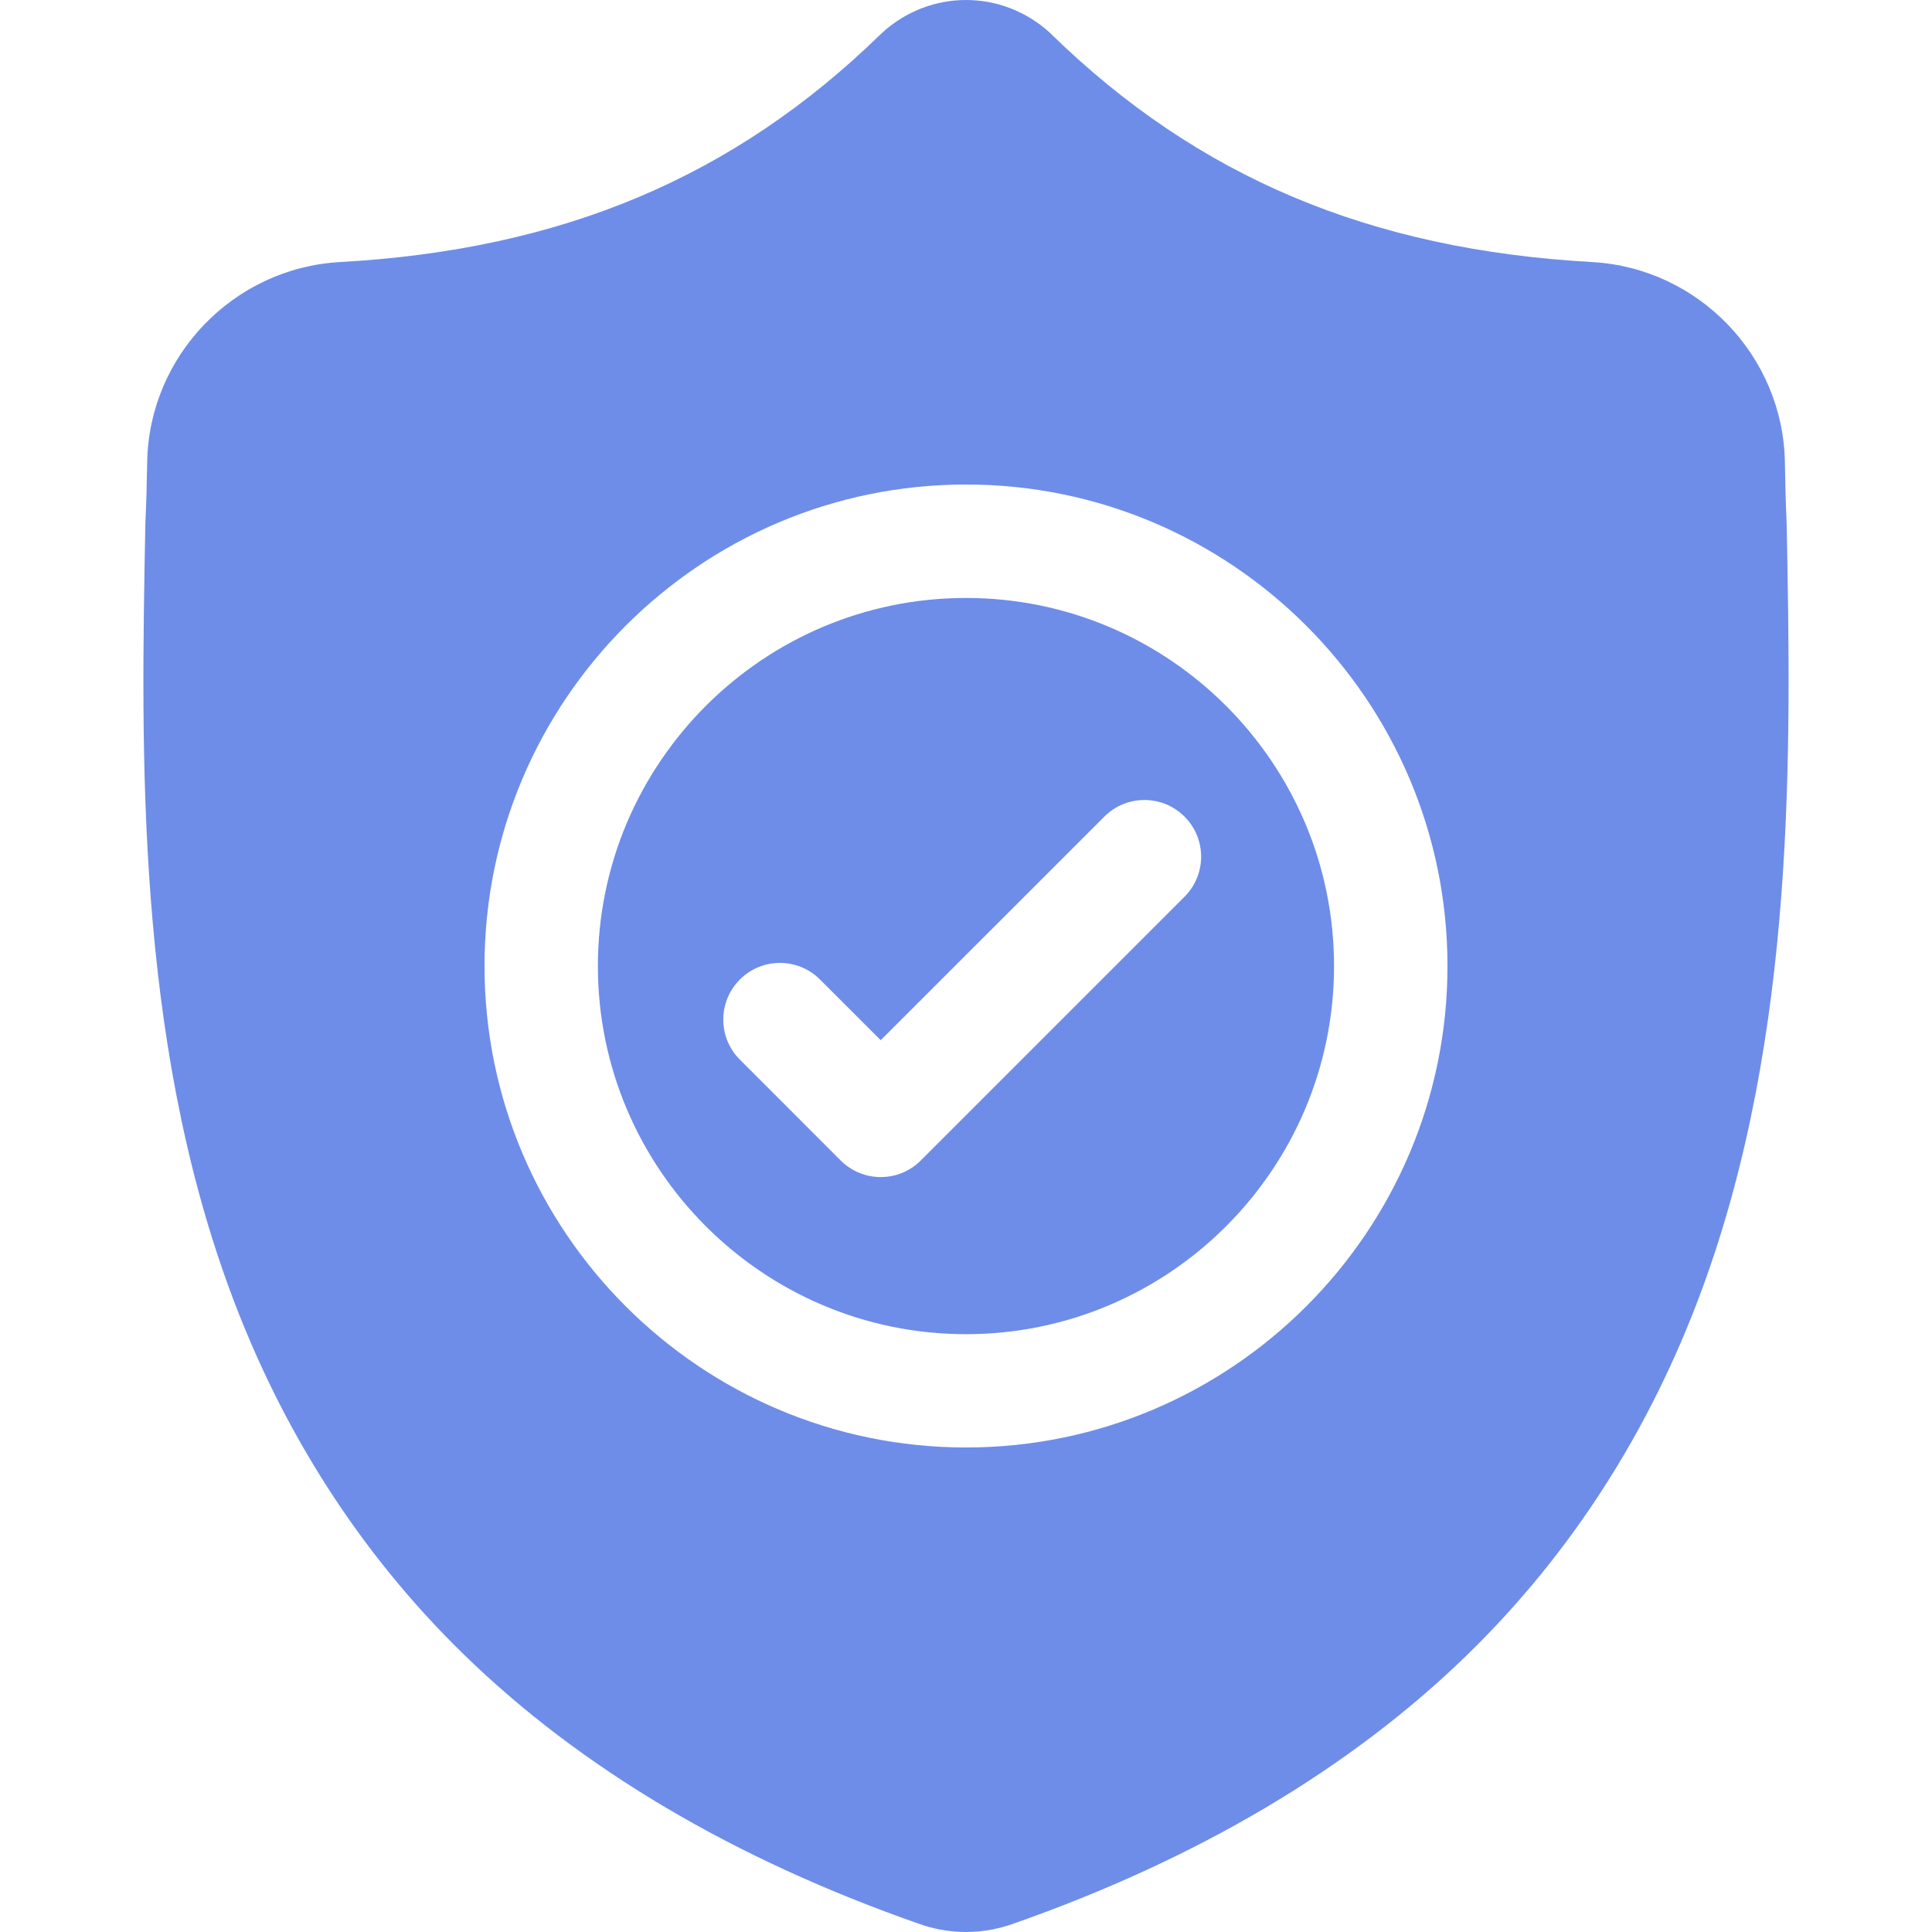 <svg width="28" height="28" viewBox="0 0 28 28" fill="none" xmlns="http://www.w3.org/2000/svg">
<g clip-path="url(#clip0_1_36070)">
<path d="M14 8.666C11.058 8.666 8.665 11.059 8.665 14.001C8.665 16.943 11.058 19.336 14 19.336C16.941 19.336 19.334 16.943 19.334 14.001C19.334 11.059 16.941 8.666 14 8.666ZM17.167 12.996L13.345 16.818C13.185 16.979 12.974 17.059 12.764 17.059C12.554 17.059 12.344 16.979 12.183 16.818L10.723 15.357C10.402 15.037 10.402 14.517 10.723 14.196C11.043 13.875 11.563 13.875 11.884 14.196L12.764 15.075L16.005 11.835C16.326 11.514 16.846 11.514 17.167 11.835C17.488 12.155 17.488 12.675 17.167 12.996Z" fill="#6E8DE9"/>
<path d="M25.894 7.597L25.893 7.575C25.881 7.306 25.873 7.022 25.868 6.705C25.845 5.161 24.618 3.884 23.074 3.798C19.854 3.618 17.364 2.569 15.236 0.495L15.218 0.477C14.524 -0.159 13.477 -0.159 12.783 0.477L12.764 0.495C10.636 2.569 8.146 3.618 4.927 3.798C3.383 3.884 2.155 5.161 2.133 6.705C2.128 7.02 2.12 7.304 2.107 7.575L2.106 7.626C2.044 10.909 1.966 14.994 3.333 18.703C4.084 20.742 5.222 22.514 6.715 23.971C8.416 25.631 10.643 26.948 13.335 27.887C13.422 27.918 13.514 27.942 13.606 27.961C13.737 27.987 13.869 28 14 28C14.132 28 14.264 27.987 14.394 27.961C14.487 27.942 14.578 27.917 14.666 27.887C17.355 26.946 19.58 25.628 21.279 23.969C22.771 22.511 23.91 20.738 24.662 18.699C26.034 14.979 25.956 10.886 25.894 7.597ZM14 20.978C10.152 20.978 7.022 17.848 7.022 14C7.022 10.153 10.152 7.022 14 7.022C17.847 7.022 20.978 10.153 20.978 14C20.978 17.848 17.847 20.978 14 20.978Z" fill="#6E8DE9"/>
</g>
<defs>
<clipPath id="clip0_1_36070">
<rect width="28" height="28" fill="white"/>
</clipPath>
</defs>
</svg>
